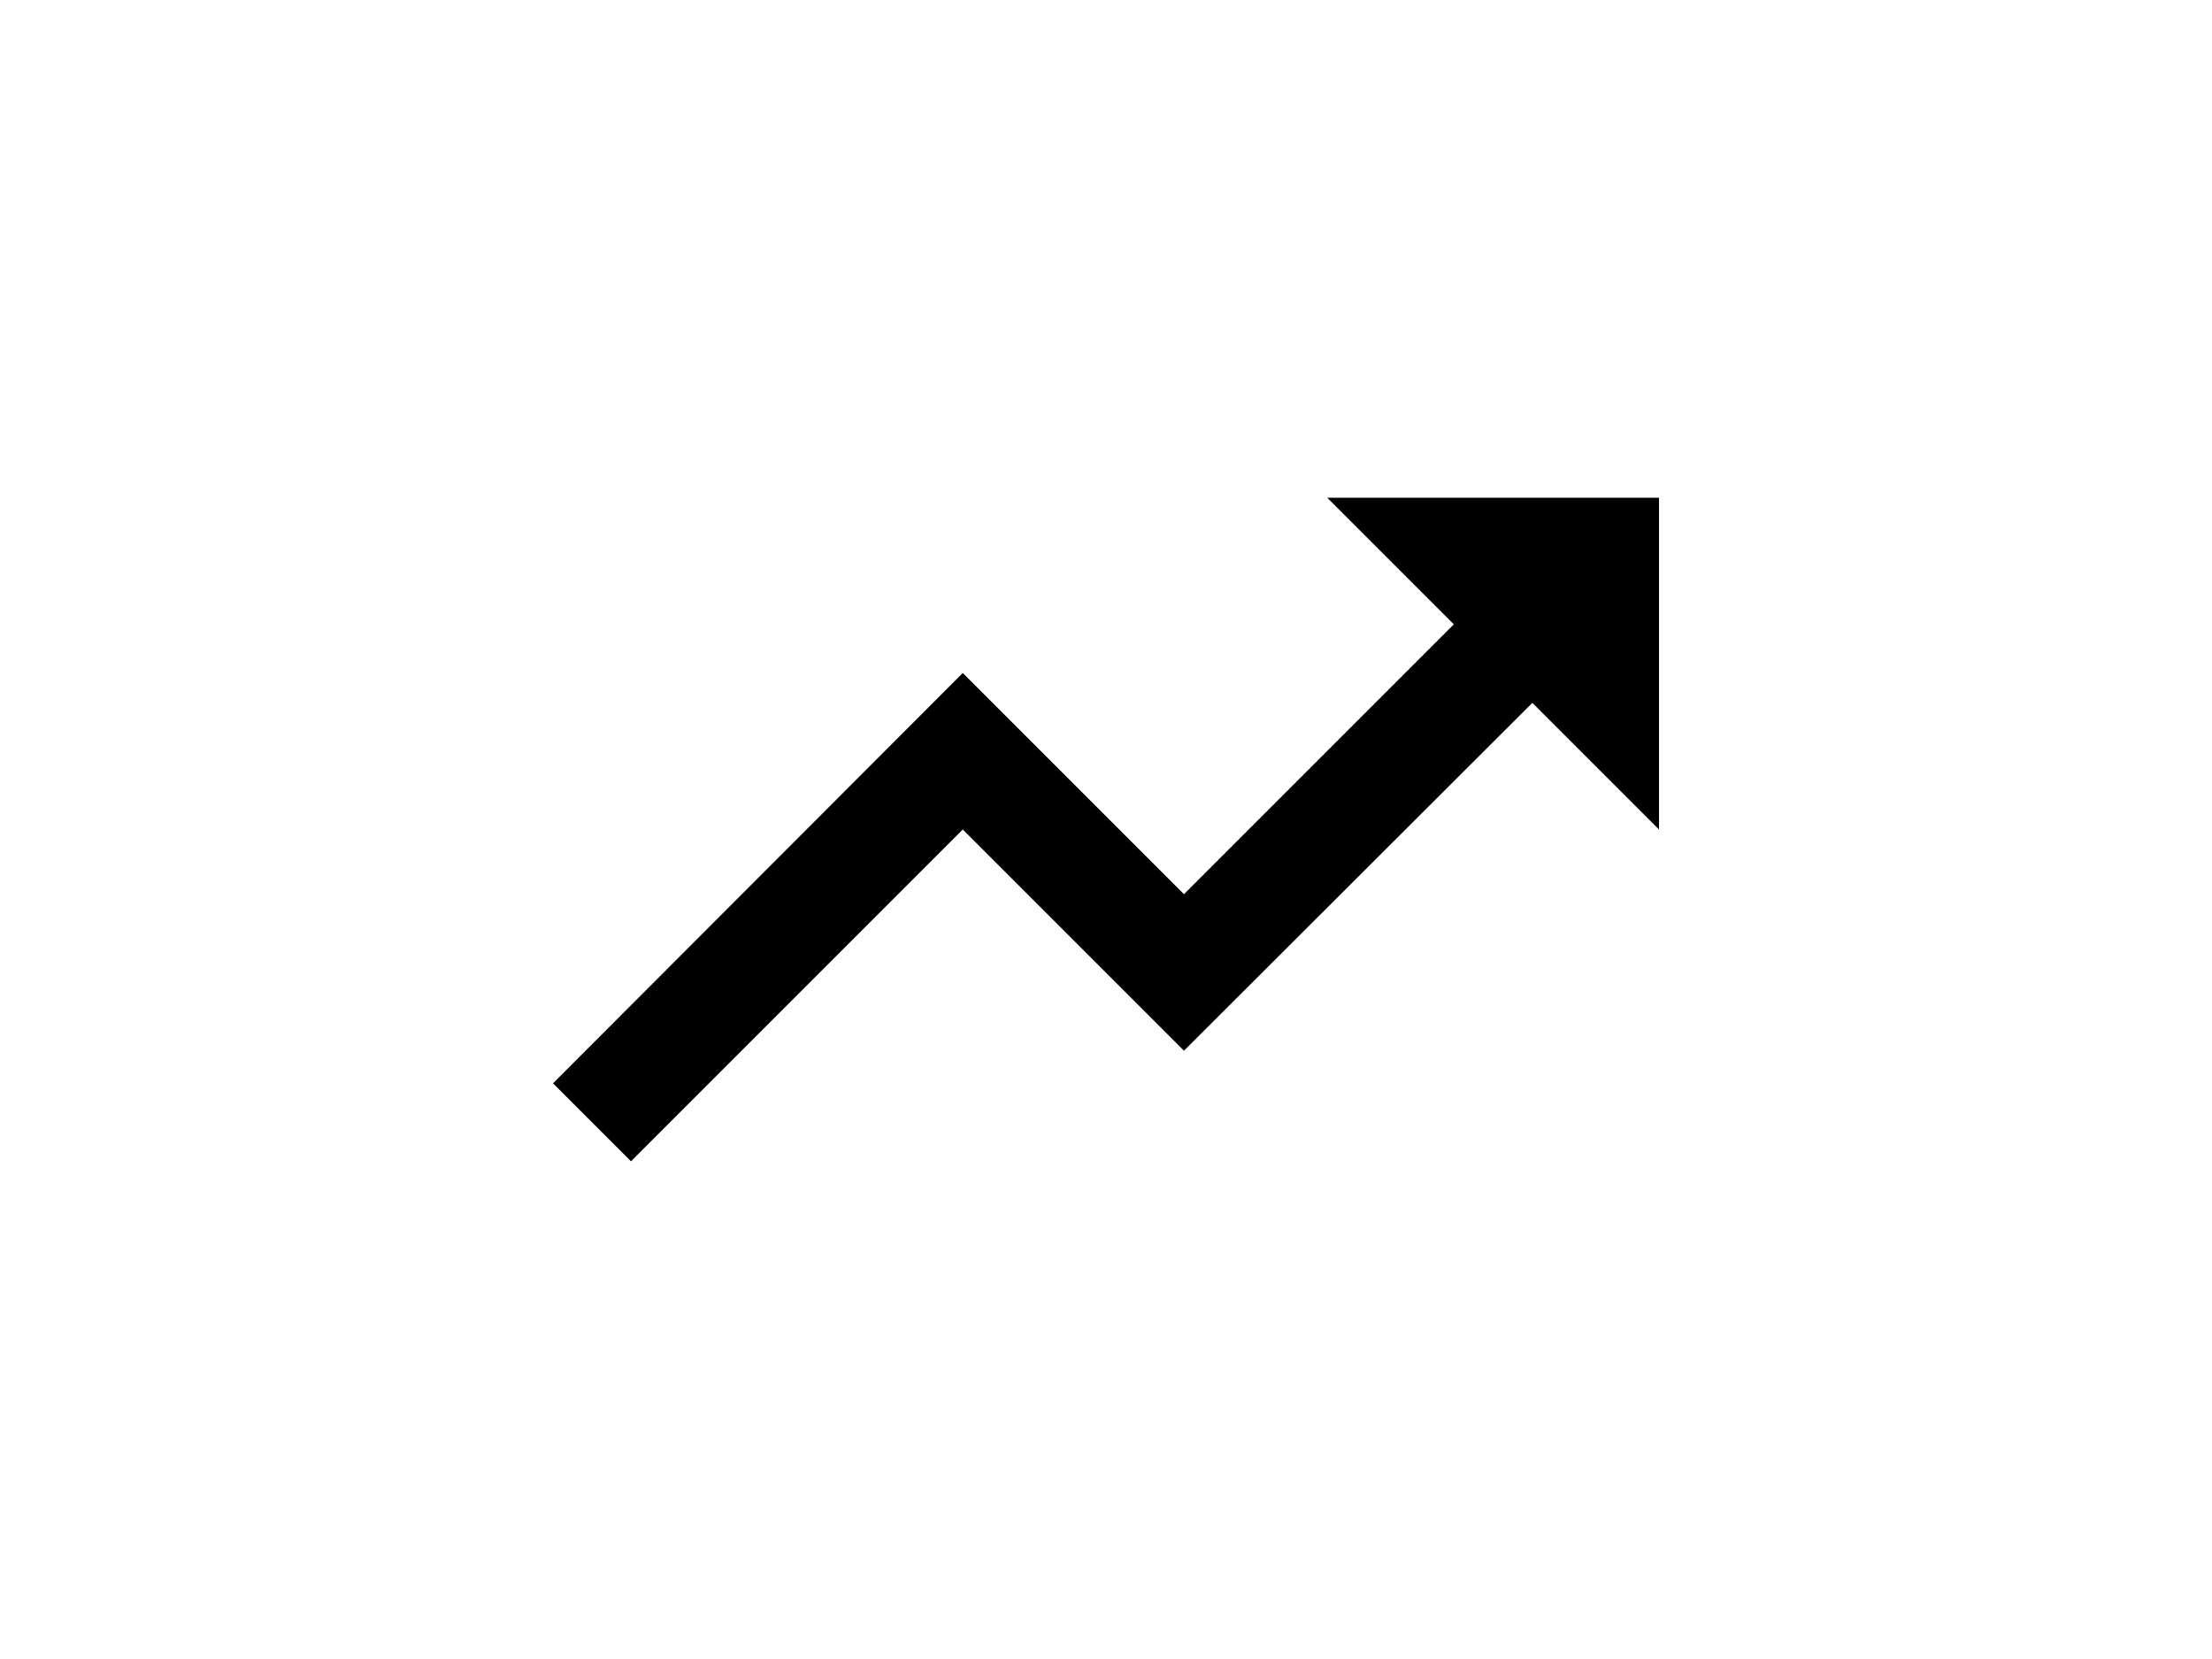<?xml version="1.0" encoding="UTF-8" standalone="no"?>
<svg
   xmlns:dc="http://purl.org/dc/elements/1.1/"
   xmlns:cc="http://creativecommons.org/ns#"
   xmlns:rdf="http://www.w3.org/1999/02/22-rdf-syntax-ns#"
   xmlns:svg="http://www.w3.org/2000/svg"
   xmlns="http://www.w3.org/2000/svg"
   xmlns:sodipodi="http://sodipodi.sourceforge.net/DTD/sodipodi-0.dtd"
   xmlns:inkscape="http://www.inkscape.org/namespaces/inkscape"
   height="480"
   viewBox="0 0 320 240"
   width="640"
   id="svg2"
   version="1.1"
   inkscape:version="0.91 r13725"
   sodipodi:docname="twc_icon.svg"
   style="fill:#000000"
   inkscape:export-filename="/home/gyx/network/debug/deresutego/static/twc_icon.png"
   inkscape:export-xdpi="90"
   inkscape:export-ydpi="90">
  <defs
     id="defs10" />
  <sodipodi:namedview
     pagecolor="#ffffff"
     bordercolor="#666666"
     borderopacity="1"
     objecttolerance="10"
     gridtolerance="10"
     guidetolerance="10"
     inkscape:pageopacity="1"
     inkscape:pageshadow="2"
     inkscape:window-width="1600"
     inkscape:window-height="839"
     id="namedview8"
     showgrid="false"
     fit-margin-top="0"
     fit-margin-left="0"
     fit-margin-right="0"
     fit-margin-bottom="0"
     inkscape:zoom="0.64895835"
     inkscape:cx="353.11075"
     inkscape:cy="204.41987"
     inkscape:window-x="0"
     inkscape:window-y="37"
     inkscape:window-maximized="1"
     inkscape:current-layer="layer2" />
  <g
     inkscape:groupmode="layer"
     id="layer1"
     inkscape:label="bg"
     style="display:inline">
    <rect
       style="fill:#000000;fill-opacity:0;stroke:none;stroke-width:0.716;stroke-miterlimit:10;stroke-dasharray:none;stroke-opacity:1"
       id="rect4150"
       width="319.284"
       height="239.284"
       x="0.358"
       y="0.358" />
  </g>
  <path
     d="m 40,0 240,0 0,240 -240,0 z"
     id="path6"
     inkscape:connector-curvature="0"
     style="fill:none" />
  <g
     inkscape:groupmode="layer"
     id="layer2"
     inkscape:label="fg"
     style="display:inline">
    <path
       style="fill:#000000"
       d="m 192,72 18.32,18.32 L 171.28,129.36 139.28,97.36 80,156.72 91.28,168 l 48,-48 32,32 50.4,-50.32 L 240,120 240,72 Z"
       id="path4"
       inkscape:connector-curvature="0" />
  </g>
</svg>
